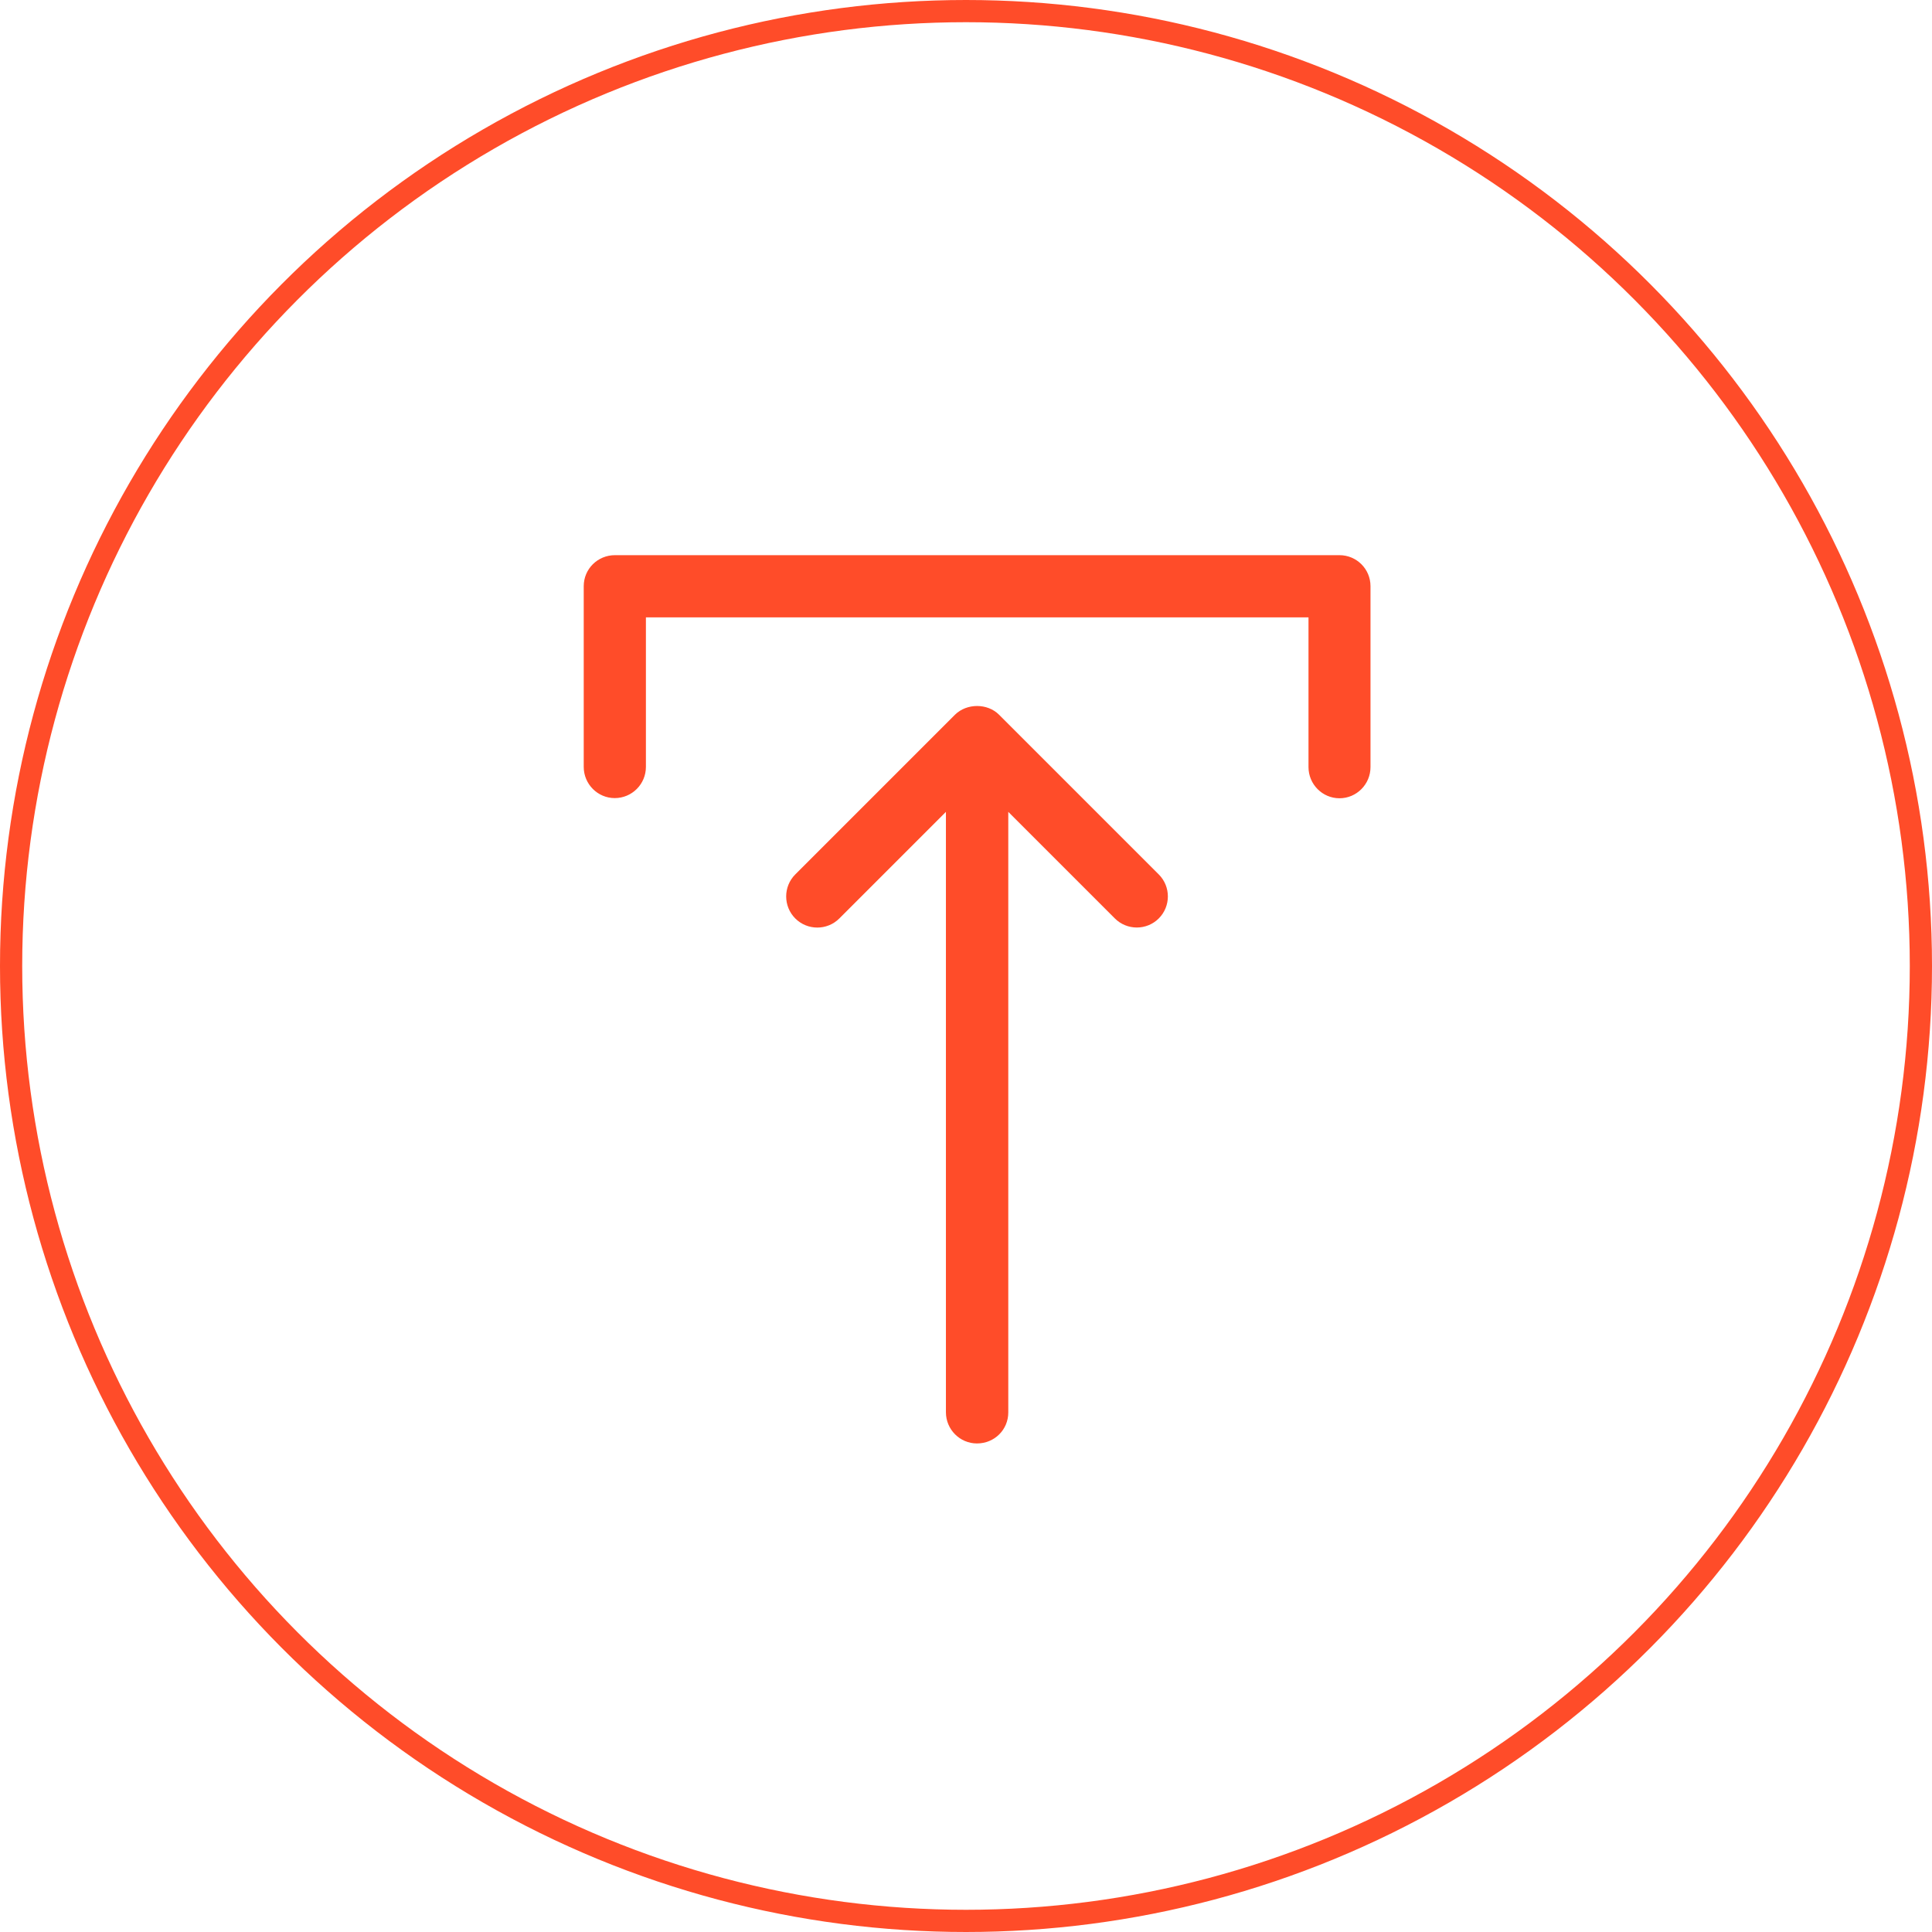 <svg width="87" height="87" viewBox="0 0 87 87" fill="none" xmlns="http://www.w3.org/2000/svg">
<path d="M45.404 63.604V36.559L50.204 41.359C50.474 41.629 50.833 41.767 51.192 41.767C51.551 41.767 51.91 41.629 52.18 41.359C52.727 40.812 52.727 39.922 52.18 39.376L44.988 32.184C44.466 31.661 43.535 31.661 43.004 32.184L35.812 39.376C35.266 39.922 35.266 40.812 35.812 41.359C36.359 41.906 37.249 41.906 37.796 41.359L42.596 36.559V63.596C42.596 64.371 43.225 65 43.992 65C44.784 65 45.404 64.38 45.404 63.604Z" fill="#FF4C29"/>
<path d="M26.286 26.396V34.535C26.286 35.31 26.915 35.939 27.682 35.939C28.458 35.939 29.086 35.31 29.086 34.535V27.8H58.923V34.543C58.923 35.318 59.551 35.947 60.319 35.947C61.086 35.947 61.715 35.318 61.715 34.543V26.396C61.715 25.62 61.086 25 60.319 25H27.69C26.915 25 26.286 25.62 26.286 26.396Z" fill="#FF4C29"/>
<circle cx="43.5" cy="43.5" r="43" stroke="#FF4C29"/>
</svg>
